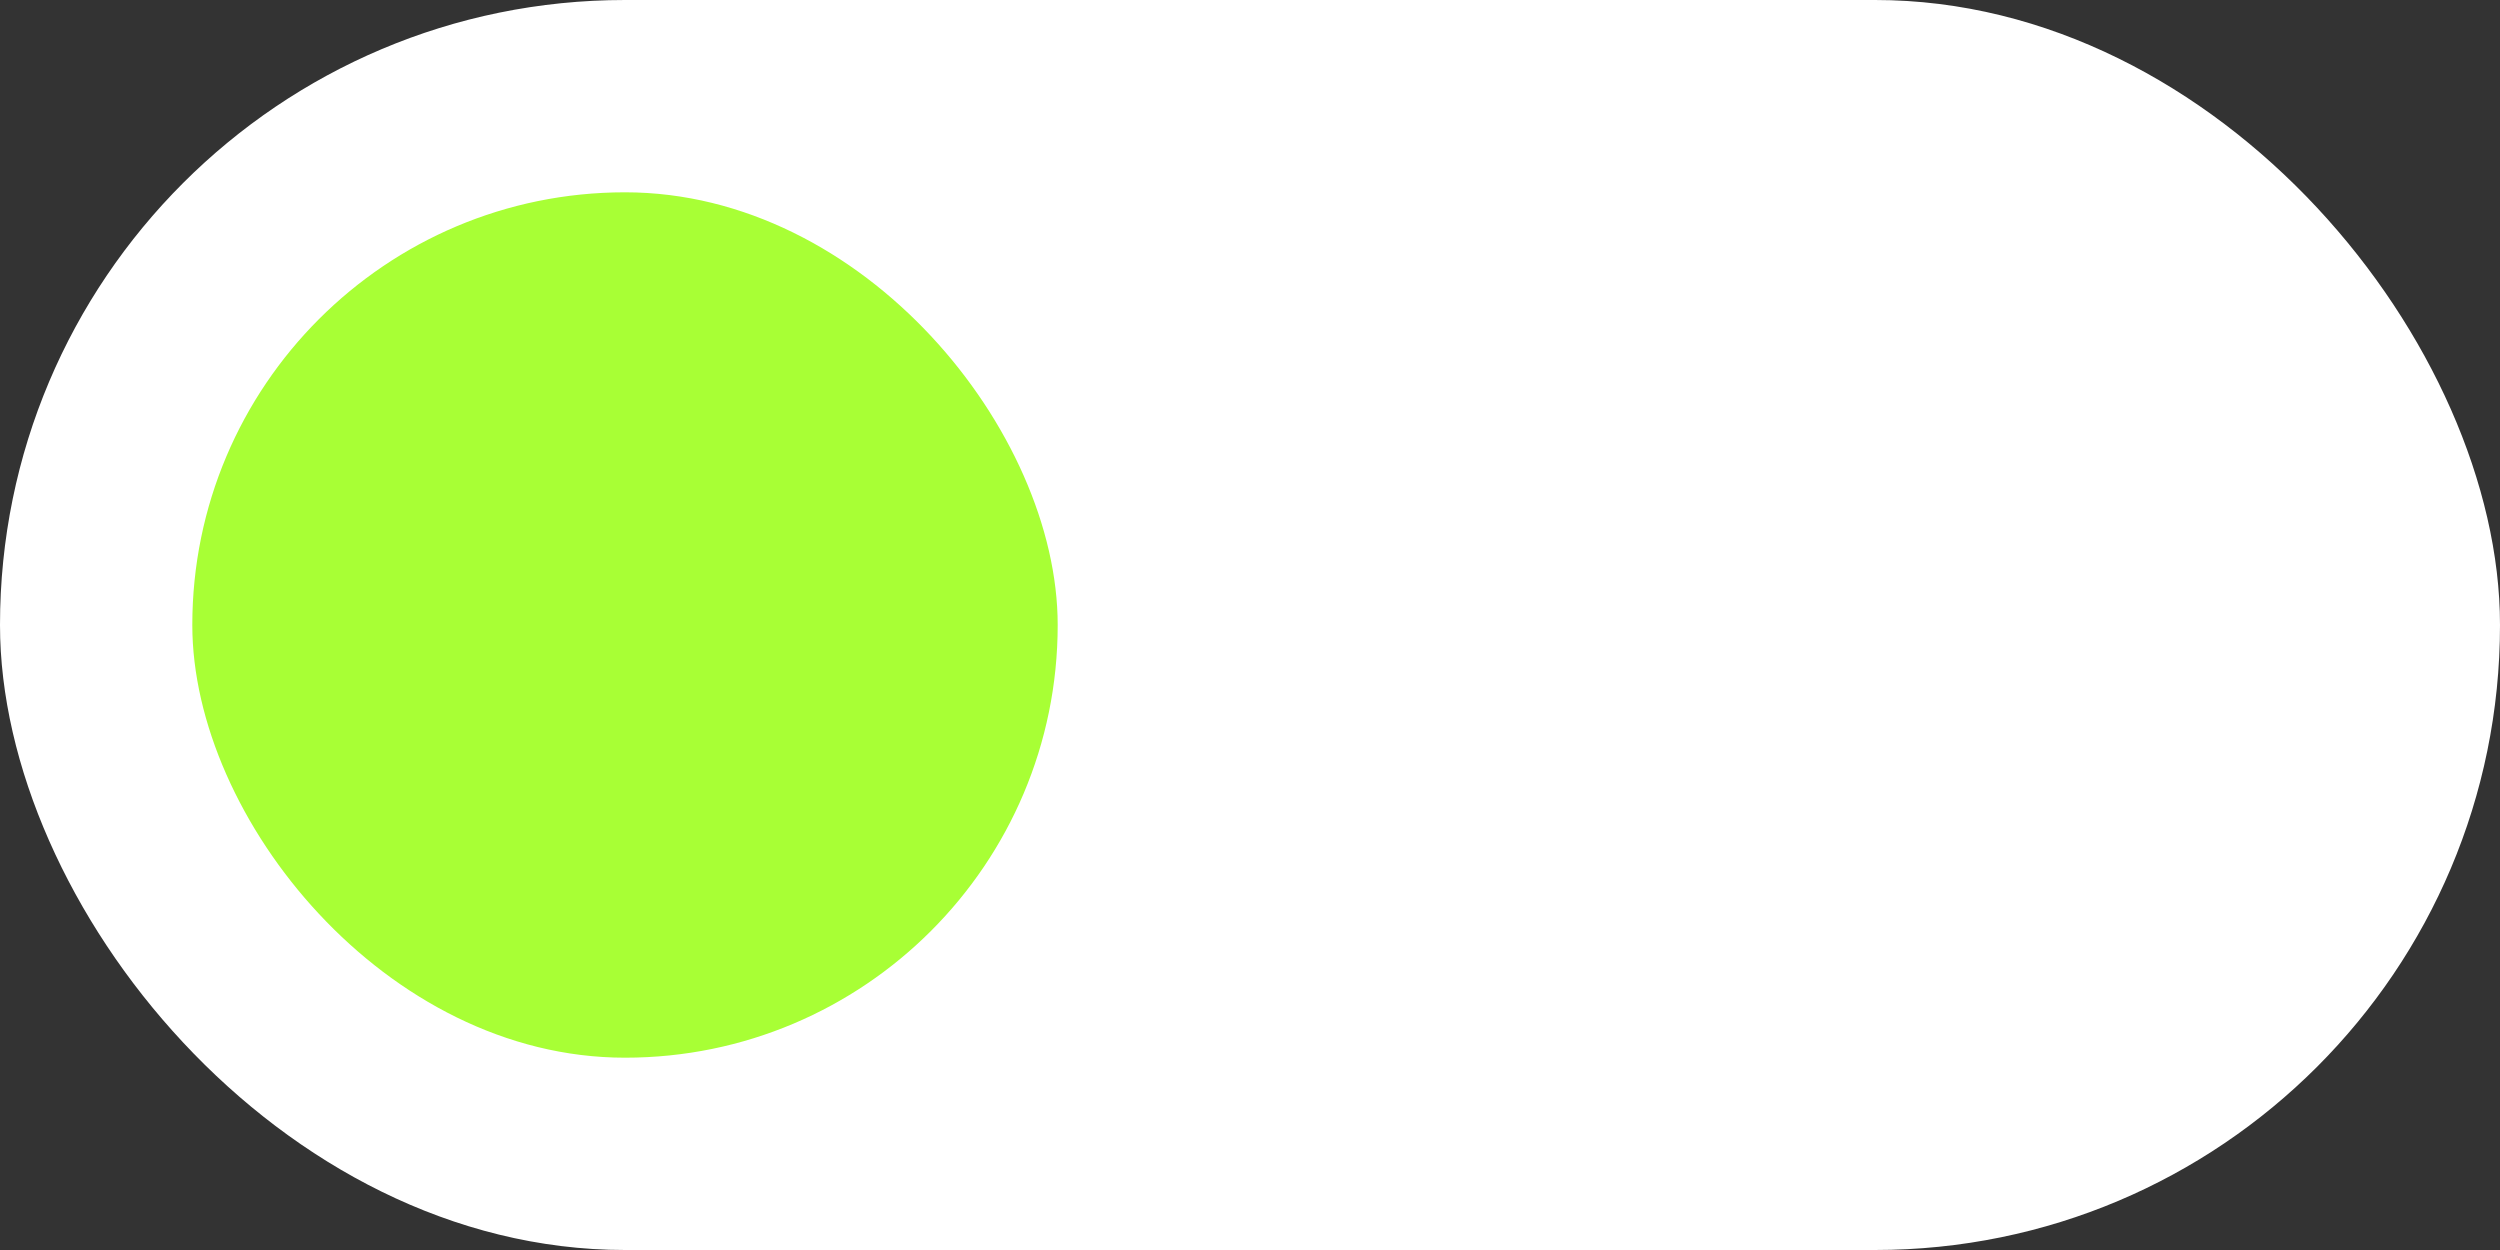 <svg width="104" height="52" viewBox="0 0 104 52" fill="none" xmlns="http://www.w3.org/2000/svg">
<rect x="0" y="0" width="104" height="52" fill="#333333" stroke="none"/>
<g id="Group 427321656">
<rect id="Outline" width="104" height="52" rx="26" fill="white"/>
<rect id="Toggle" x="8" y="8" width="36" height="36" rx="18" fill="#A8FF35"/>
</g>
</svg>
